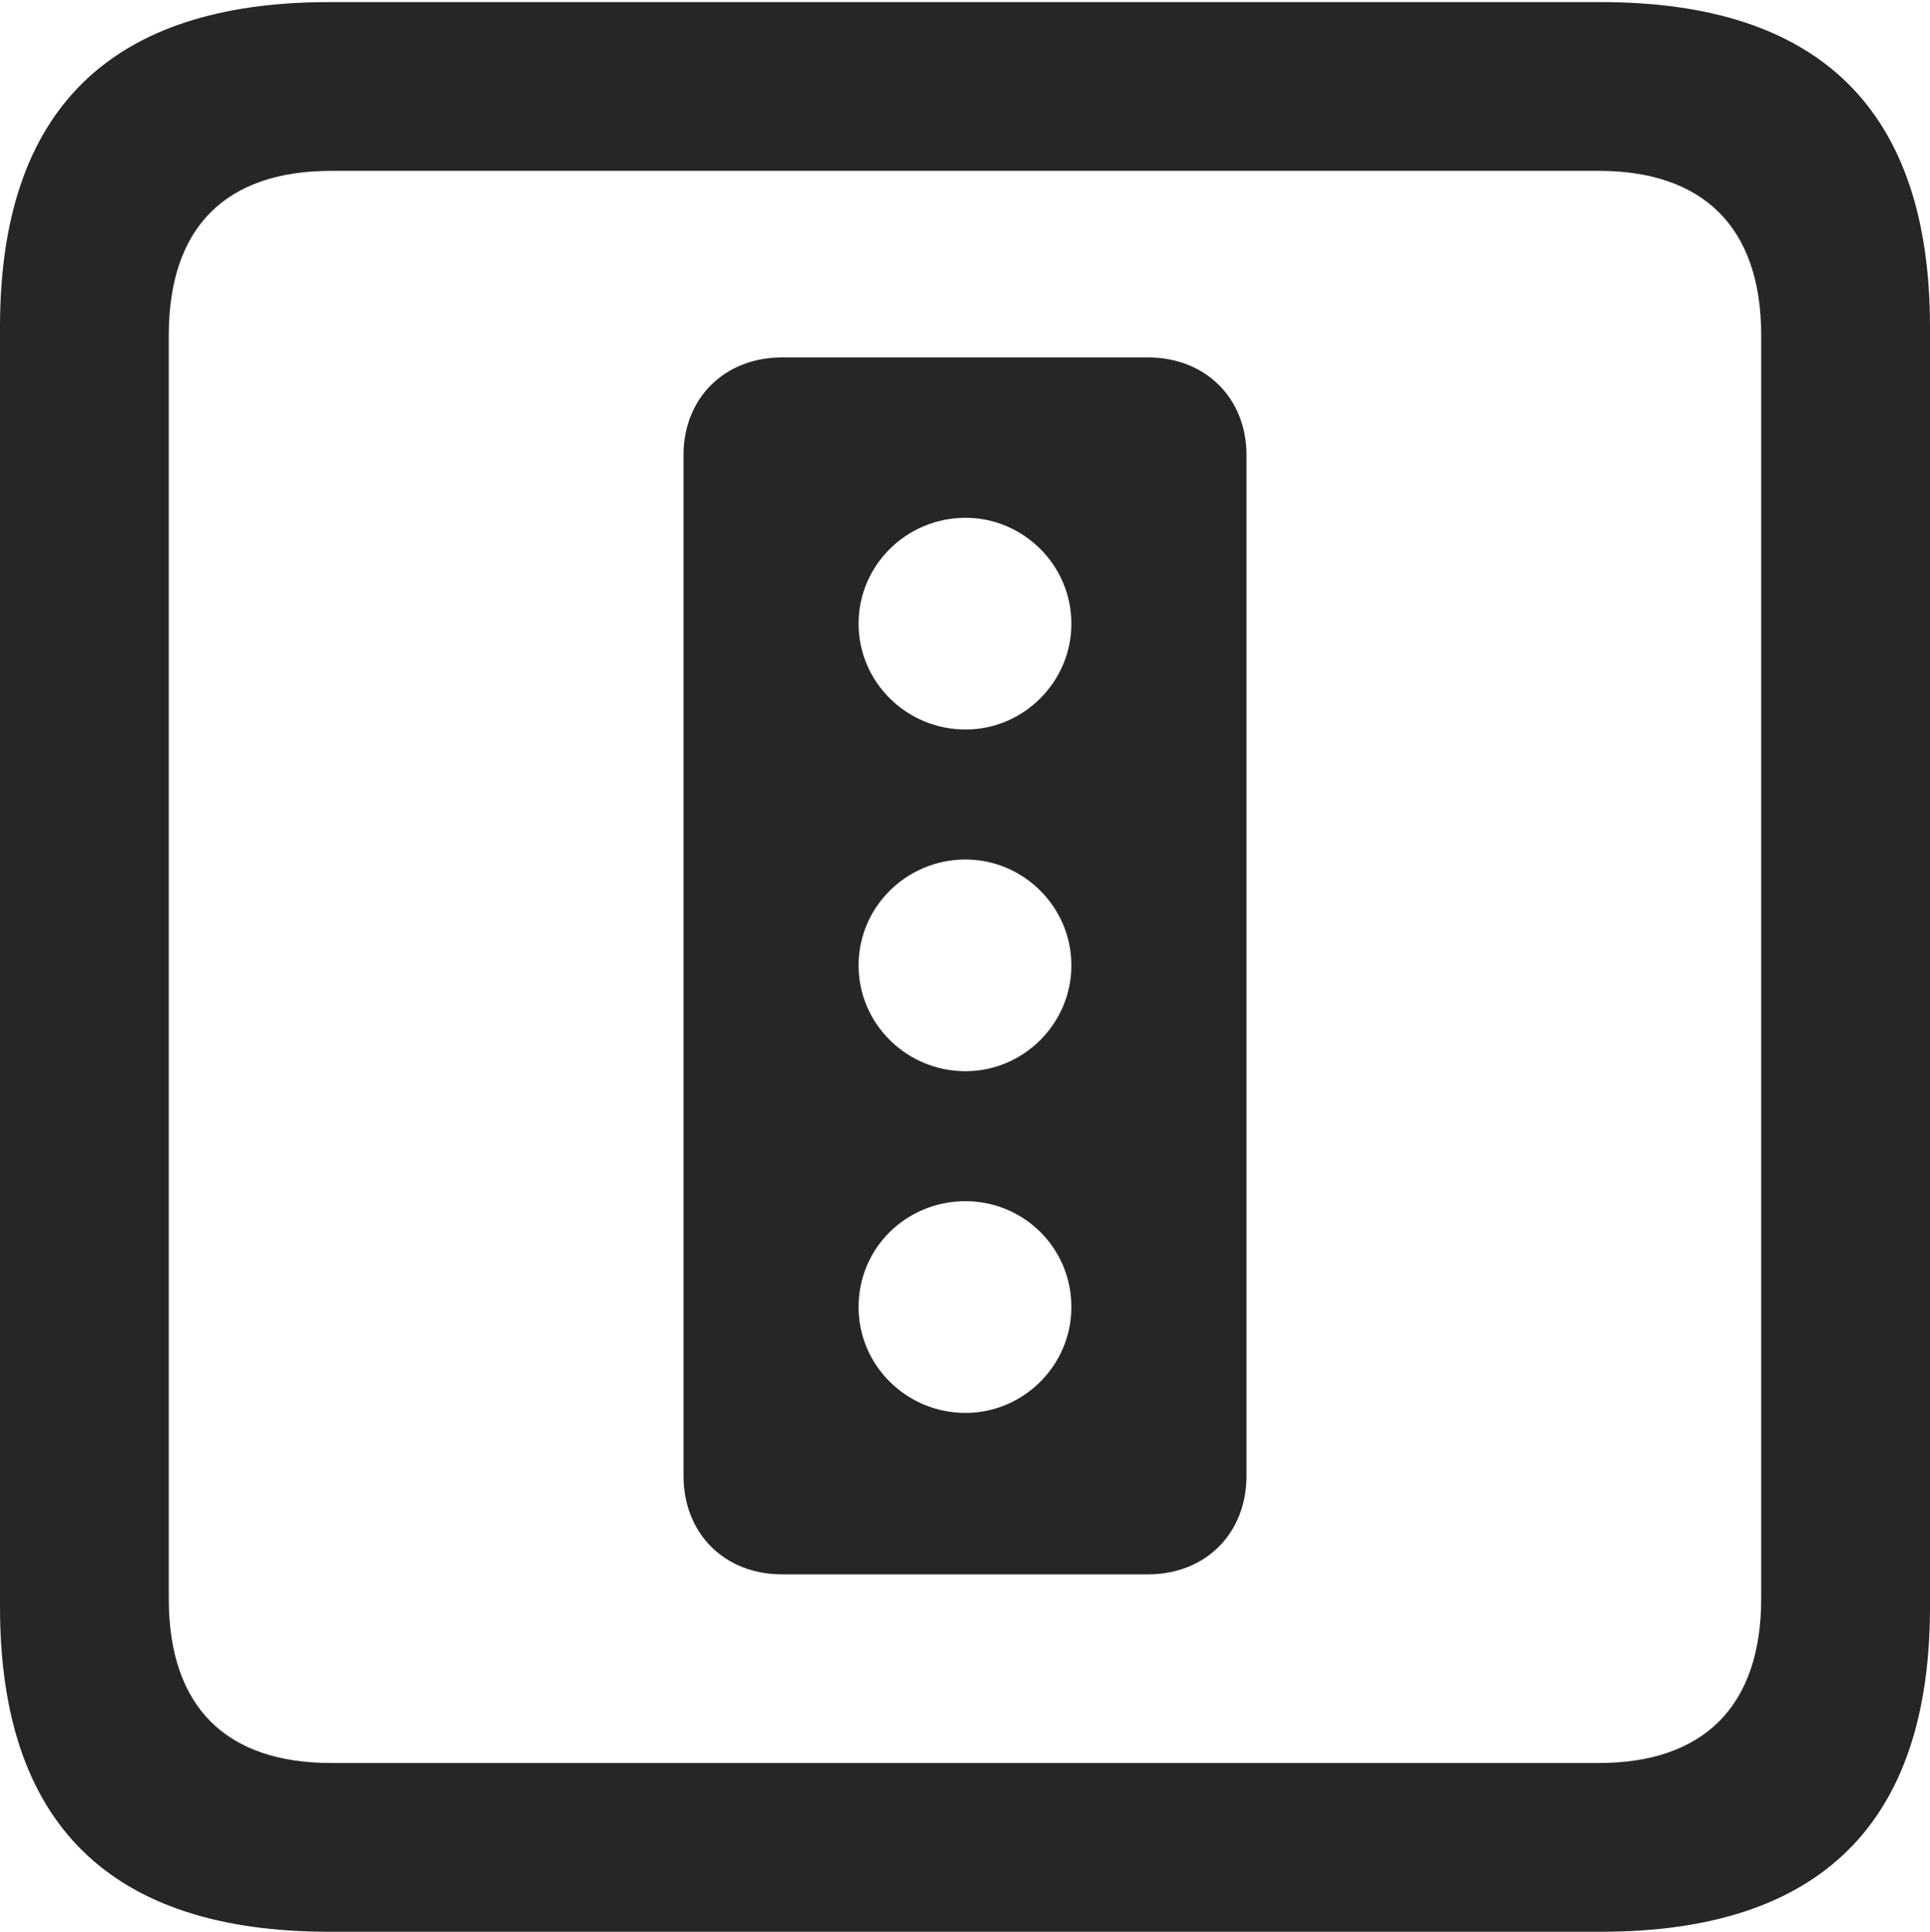 <?xml version="1.0" encoding="UTF-8"?>
<!--Generator: Apple Native CoreSVG 232.5-->
<!DOCTYPE svg
PUBLIC "-//W3C//DTD SVG 1.1//EN"
       "http://www.w3.org/Graphics/SVG/1.1/DTD/svg11.dtd">
<svg version="1.1" xmlns="http://www.w3.org/2000/svg" xmlns:xlink="http://www.w3.org/1999/xlink" width="89.893" height="89.99">
 <g>
  <rect height="89.99" opacity="0" width="89.893" x="0" y="0"/>
  <path d="M15.332 89.99L74.561 89.99C84.814 89.99 89.893 84.912 89.893 74.853L89.893 15.234C89.893 5.176 84.814 0.098 74.561 0.098L15.332 0.098C5.127 0.098 0 5.127 0 15.234L0 74.853C0 84.961 5.127 89.99 15.332 89.99ZM15.43 82.129C10.547 82.129 7.861 79.541 7.861 74.463L7.861 15.625C7.861 10.547 10.547 7.959 15.43 7.959L74.463 7.959C79.297 7.959 82.031 10.547 82.031 15.625L82.031 74.463C82.031 79.541 79.297 82.129 74.463 82.129Z" fill="#000000" fill-opacity="0.85"/>
  <path d="M36.426 73.34L53.467 73.34C56.152 73.34 58.057 71.436 58.057 68.75L58.057 21.191C58.057 18.555 56.152 16.65 53.467 16.65L36.426 16.65C33.74 16.65 31.836 18.555 31.836 21.191L31.836 68.75C31.836 71.436 33.74 73.34 36.426 73.34ZM44.971 33.984C42.236 33.984 39.99 31.787 39.99 29.053C39.99 26.318 42.236 24.121 44.971 24.121C47.656 24.121 49.902 26.318 49.902 29.053C49.902 31.787 47.656 33.984 44.971 33.984ZM44.971 49.902C42.236 49.902 39.99 47.705 39.99 44.971C39.99 42.236 42.236 40.039 44.971 40.039C47.656 40.039 49.902 42.236 49.902 44.971C49.902 47.705 47.656 49.902 44.971 49.902ZM44.971 65.82C42.236 65.82 39.99 63.623 39.99 60.889C39.99 58.105 42.236 55.957 44.971 55.957C47.656 55.957 49.902 58.105 49.902 60.889C49.902 63.623 47.656 65.82 44.971 65.82Z" fill="#000000" fill-opacity="0.85"/>
 </g>
</svg>
